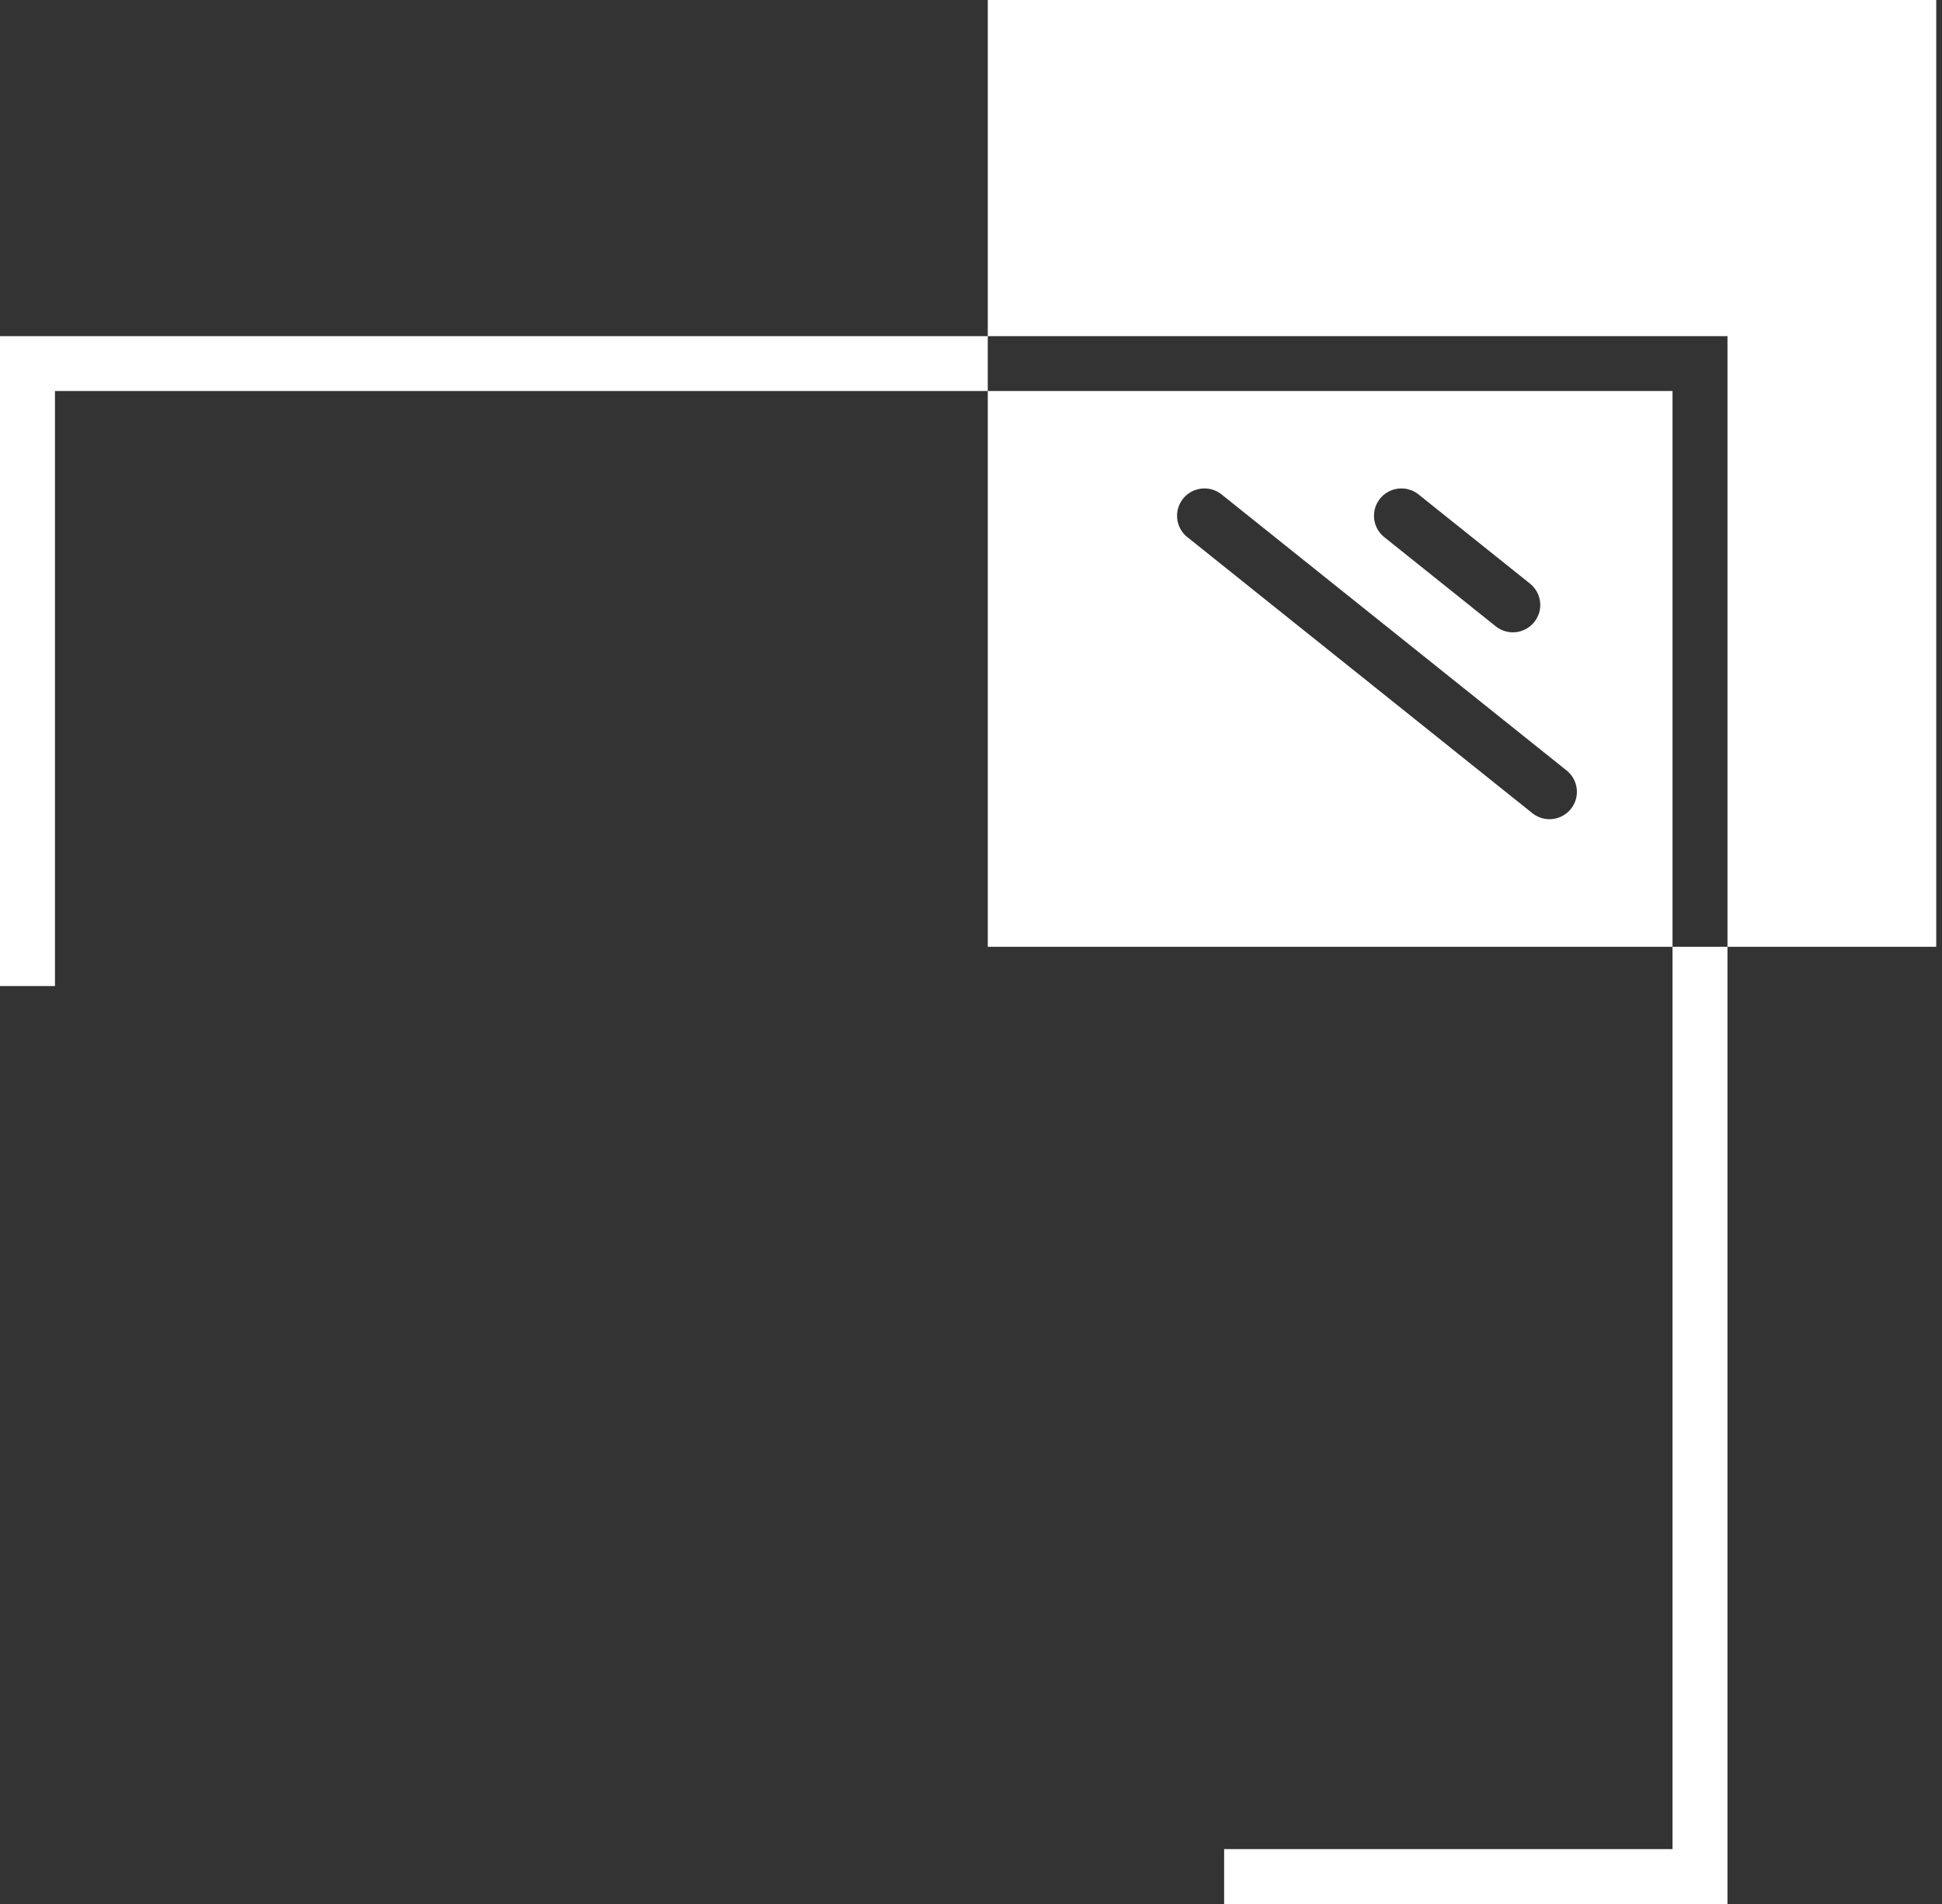 <svg width="153" height="150" fill="none" xmlns="http://www.w3.org/2000/svg"><rect width="100%" height="100%" fill="#333333" stroke="none"/><path fill-rule="evenodd" clip-rule="evenodd" d="M131.769 74.592v71.086H96.442V150h39.657V74.592h-4.33zM77.821 30.805v-4.323H0v51.2h4.331V30.805h73.49zm53.948 43.787H77.821V30.804h53.948v43.788zm4.33 0v-48.11H77.821V0h74.725v74.592h-16.447zM123.425 60.7L96.24 38.951a2.161 2.161 0 00-3.03.337 2.15 2.15 0 00.33 3.025l27.184 21.749a2.156 2.156 0 001.587.462 2.167 2.167 0 001.449-.794 2.142 2.142 0 00.462-1.584 2.163 2.163 0 00-.797-1.446zm-5.586-11.36l-8.783-7.027a2.15 2.15 0 01-.331-3.025 2.162 2.162 0 013.031-.337l8.783 7.027a2.166 2.166 0 01.796 1.445 2.137 2.137 0 01-.461 1.584 2.158 2.158 0 01-3.035.333z" fill="#fff"/></svg>